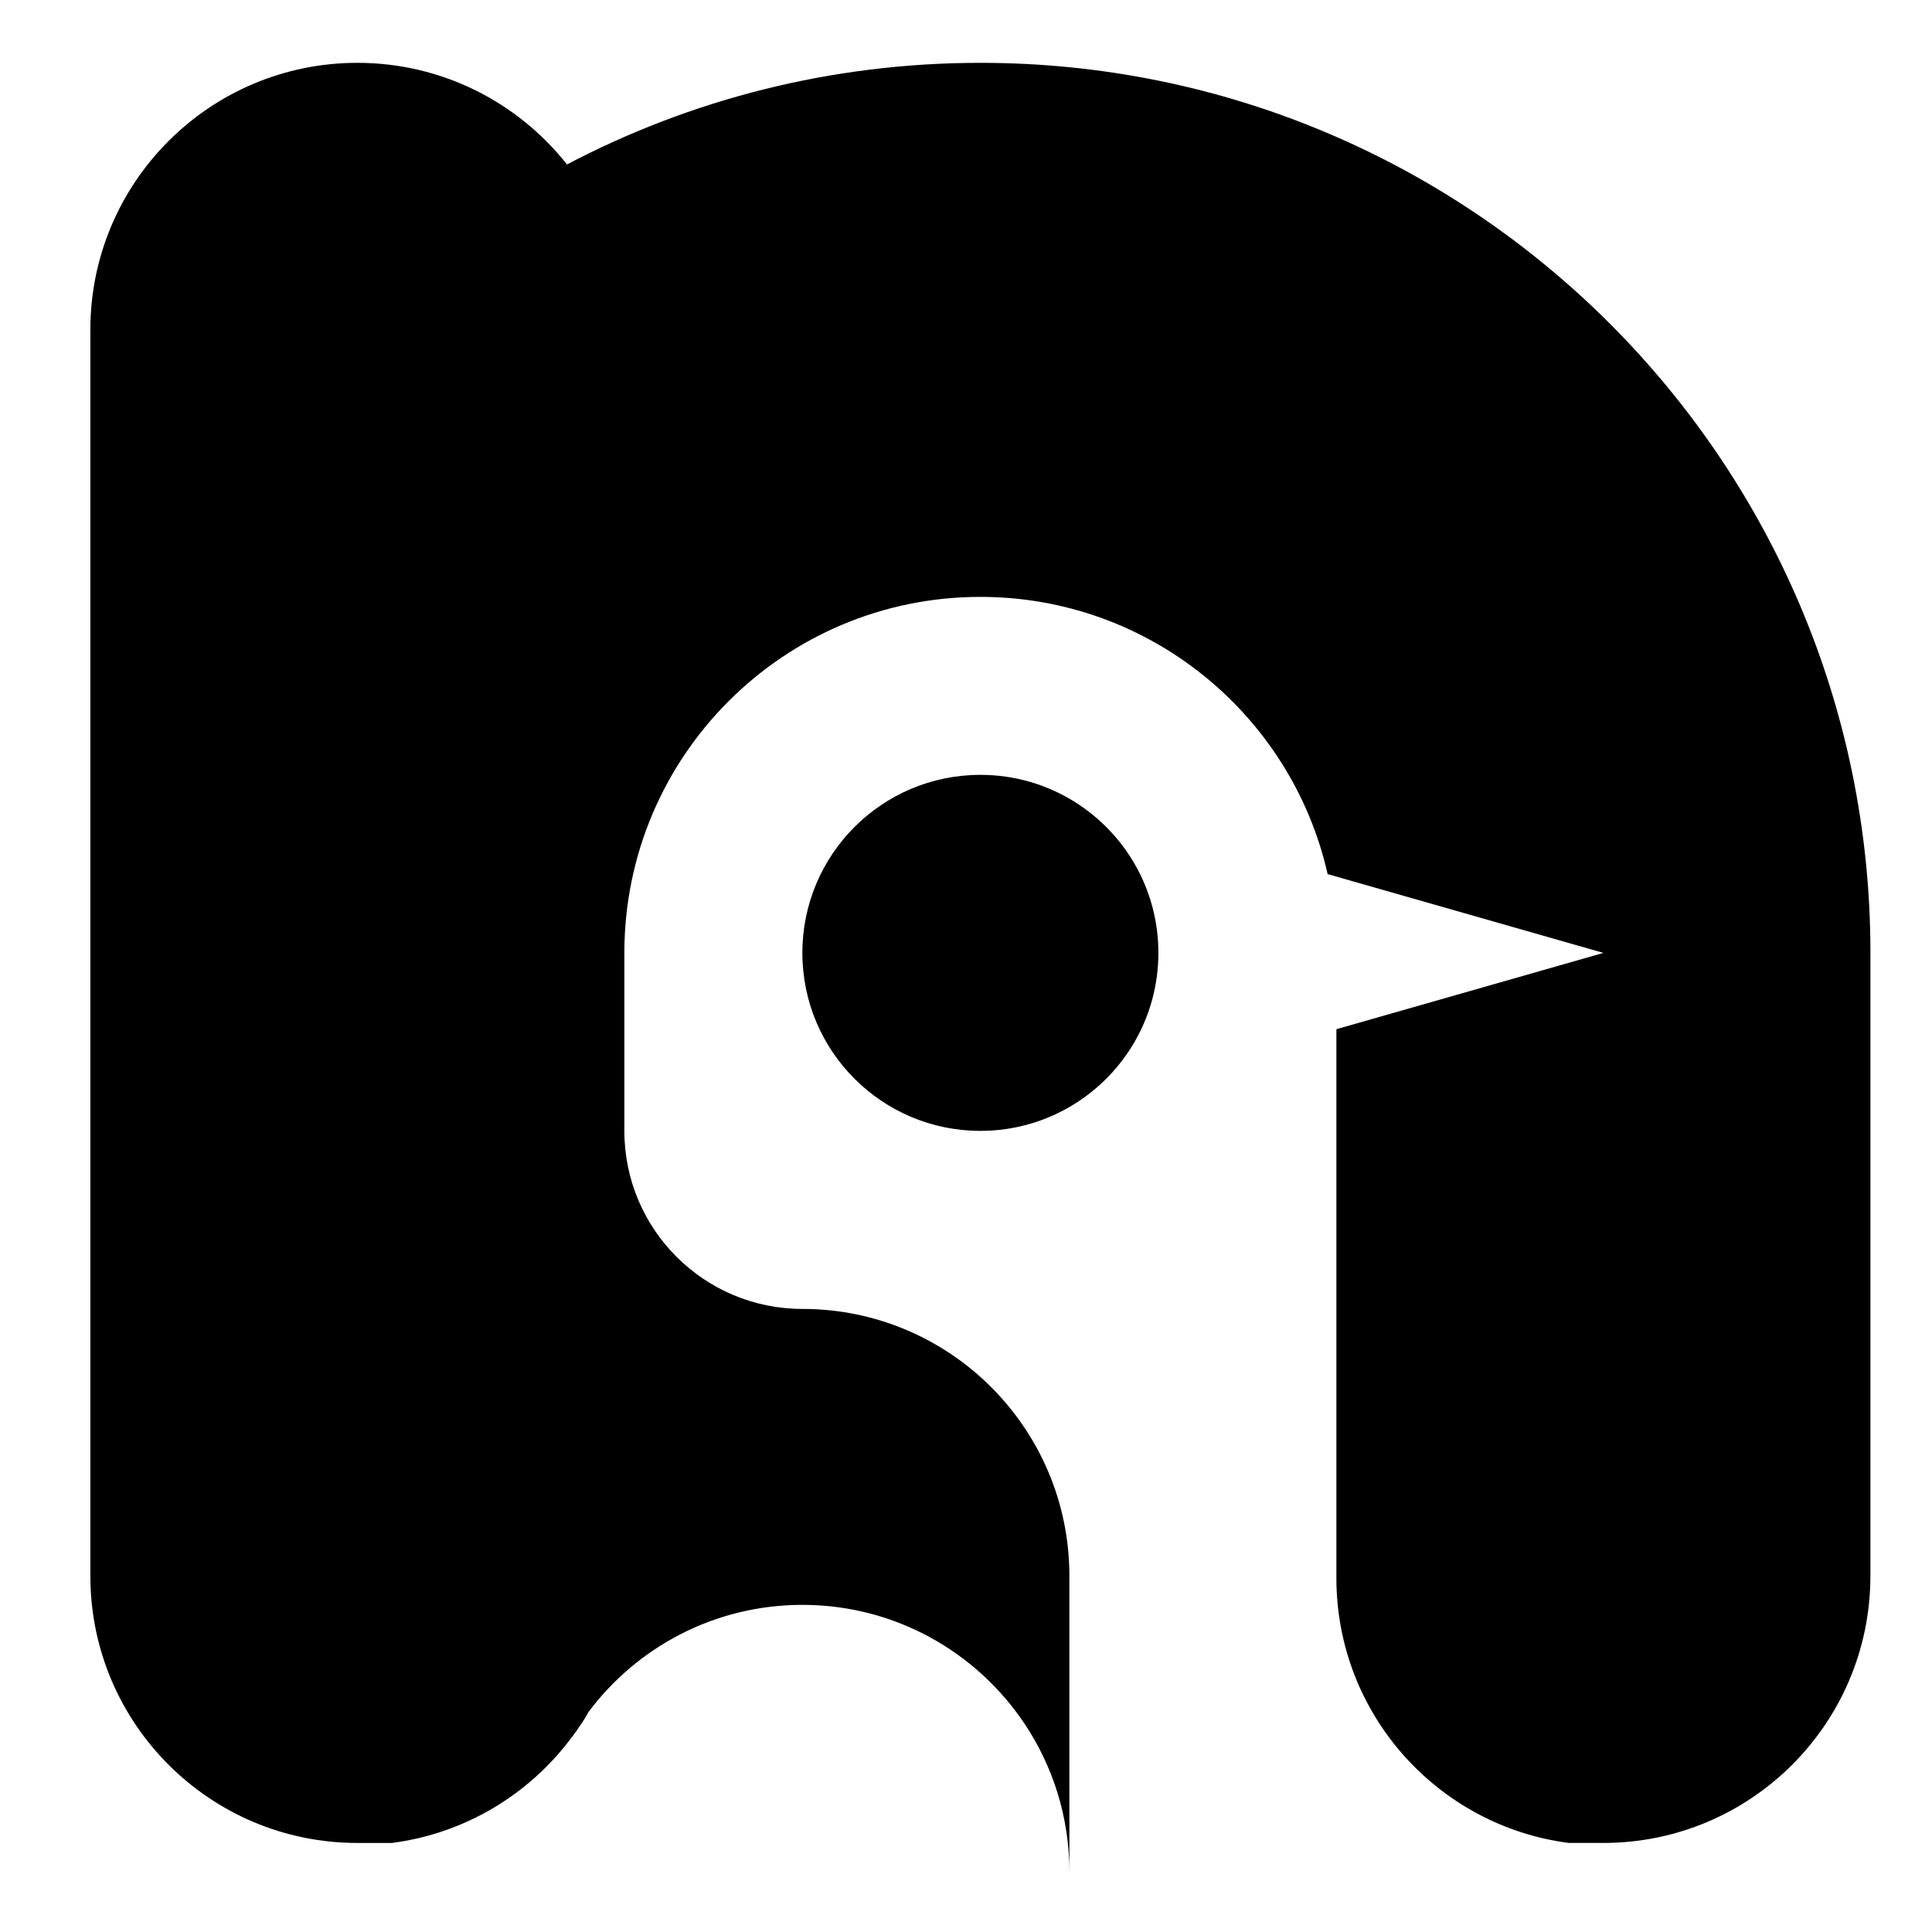 <?xml version="1.0" encoding="UTF-8" standalone="no"?>
<svg
   width="224"
   height="224"
   id="svg2951"
   version="1.1"
   inkscape:version="1.2.1 (9c6d41e410, 2022-07-14)"
   sodipodi:docname="nobara-logo-icon.svg"
   xmlns:inkscape="http://www.inkscape.org/namespaces/inkscape"
   xmlns:sodipodi="http://sodipodi.sourceforge.net/DTD/sodipodi-0.dtd"
   xmlns="http://www.w3.org/2000/svg"
   xmlns:svg="http://www.w3.org/2000/svg"
   xmlns:rdf="http://www.w3.org/1999/02/22-rdf-syntax-ns#"
   xmlns:cc="http://creativecommons.org/ns#"
   xmlns:dc="http://purl.org/dc/elements/1.1/">
  <defs
     id="defs2953">
    <inkscape:perspective
       sodipodi:type="inkscape:persp3d"
       inkscape:vp_x="0 : 526.18109 : 1"
       inkscape:vp_y="0 : 1000 : 0"
       inkscape:vp_z="744.09448 : 526.18109 : 1"
       inkscape:persp3d-origin="372.04724 : 350.78739 : 1"
       id="perspective2959" />
    <inkscape:perspective
       id="perspective2943"
       inkscape:persp3d-origin="0.5 : 0.33333333 : 1"
       inkscape:vp_z="1 : 0.5 : 1"
       inkscape:vp_y="0 : 1000 : 0"
       inkscape:vp_x="0 : 0.5 : 1"
       sodipodi:type="inkscape:persp3d" />
    <filter
       style="color-interpolation-filters:sRGB;"
       inkscape:label="Invert"
       id="filter2596"
       y="0"
       height="1">
      <feColorMatrix
         type="hueRotate"
         values="180"
         result="color1"
         id="feColorMatrix2592" />
      <feColorMatrix
         values="-1 0 0 0 1 0 -1 0 0 1 0 0 -1 0 1 -0.21 -0.72 -0.07 2 0 "
         result="color2"
         id="feColorMatrix2594" />
    </filter>
    <filter
       style="color-interpolation-filters:sRGB;"
       inkscape:label="Invert"
       id="filter2602"
       x="0"
       y="0"
       width="1"
       height="1">
      <feColorMatrix
         type="hueRotate"
         values="180"
         result="color1"
         id="feColorMatrix2598" />
      <feColorMatrix
         values="-1 0 0 0 1 0 -1 0 0 1 0 0 -1 0 1 -0.21 -0.72 -0.07 2 0 "
         result="color2"
         id="feColorMatrix2600" />
    </filter>
    <filter
       style="color-interpolation-filters:sRGB;"
       inkscape:label="Invert"
       id="filter2608"
       x="0"
       y="0"
       width="1"
       height="1">
      <feColorMatrix
         type="hueRotate"
         values="180"
         result="color1"
         id="feColorMatrix2604" />
      <feColorMatrix
         values="-1 0 0 0 1 0 -1 0 0 1 0 0 -1 0 1 -0.21 -0.72 -0.07 2 0 "
         result="color2"
         id="feColorMatrix2606" />
    </filter>
    <filter
       style="color-interpolation-filters:sRGB;"
       inkscape:label="Invert"
       id="filter2614"
       x="0"
       y="0"
       width="1"
       height="1">
      <feColorMatrix
         type="hueRotate"
         values="180"
         result="color1"
         id="feColorMatrix2610" />
      <feColorMatrix
         values="-1 0 0 0 1 0 -1 0 0 1 0 0 -1 0 1 -0.21 -0.72 -0.07 2 0 "
         result="color2"
         id="feColorMatrix2612" />
    </filter>
    <filter
       style="color-interpolation-filters:sRGB;"
       inkscape:label="Invert"
       id="filter2620"
       x="0"
       y="0"
       width="1"
       height="1">
      <feColorMatrix
         type="hueRotate"
         values="180"
         result="color1"
         id="feColorMatrix2616" />
      <feColorMatrix
         values="-1 0 0 0 1 0 -1 0 0 1 0 0 -1 0 1 -0.21 -0.72 -0.07 2 0 "
         result="color2"
         id="feColorMatrix2618" />
    </filter>
    <filter
       style="color-interpolation-filters:sRGB;"
       inkscape:label="Invert"
       id="filter2626"
       x="0"
       y="0"
       width="1"
       height="1">
      <feColorMatrix
         type="hueRotate"
         values="180"
         result="color1"
         id="feColorMatrix2622" />
      <feColorMatrix
         values="-1 0 0 0 1 0 -1 0 0 1 0 0 -1 0 1 -0.21 -0.72 -0.07 2 0 "
         result="color2"
         id="feColorMatrix2624" />
    </filter>
  </defs>
  <sodipodi:namedview
     id="base"
     pagecolor="#ffffff"
     bordercolor="#666666"
     borderopacity="1.0"
     inkscape:pageopacity="0.0"
     inkscape:pageshadow="2"
     inkscape:zoom="1.4"
     inkscape:cx="-129.28571"
     inkscape:cy="168.21429"
     inkscape:document-units="px"
     inkscape:current-layer="layer1"
     showgrid="false"
     inkscape:window-width="1499"
     inkscape:window-height="1236"
     inkscape:window-x="4345"
     inkscape:window-y="85"
     inkscape:window-maximized="0"
     inkscape:document-rotation="0"
     inkscape:showpageshadow="2"
     inkscape:pagecheckerboard="0"
     inkscape:deskcolor="#d1d1d1" />
  <g
     inkscape:label="Layer 1"
     inkscape:groupmode="layer"
     id="layer1"
     transform="translate(-373.714,-334.645)">
    <path
       d="m 508.02,445.123 c 0,7.394 -3.888,13.88 -9.734,17.522 -3.163,1.976 -6.901,3.116 -10.905,3.116 -11.398,0 -20.639,-9.241 -20.639,-20.639 0,-11.398 9.241,-20.639 20.639,-20.639 4.004,0 7.742,1.14 10.905,3.116 5.846,3.643 9.734,10.128 9.734,17.522 z"
       id="path1719"
       style="stroke-width:0.258;filter:url(#filter2626)" />
    <path
       d="m 441.919,533.168 c -0.284,0.488 -0.577,0.965 -0.89,1.434 -0.333,0.508 -0.681,1.006 -1.047,1.494 0.312,-0.539 0.643,-1.065 0.988,-1.581 0.305,-0.459 0.622,-0.909 0.95,-1.347 z"
       id="path1721"
       style="stroke-width:0.258;filter:url(#filter2620)" />
    <path
       d="m 441.919,533.168 c -0.284,0.488 -0.577,0.965 -0.89,1.434 -0.026,-0.026 -0.04,-0.066 -0.066,-0.092 0.305,-0.459 0.622,-0.907 0.95,-1.347 z"
       id="path1723"
       style="stroke-width:0.258;filter:url(#filter2614)" />
    <path
       d="m 441.919,533.168 c -0.284,0.488 -0.577,0.965 -0.89,1.434 -0.333,0.508 -0.681,1.006 -1.047,1.494 0.312,-0.539 0.643,-1.065 0.988,-1.581 0.305,-0.459 0.622,-0.909 0.95,-1.347 z"
       id="path1725"
       style="stroke-width:0.258;filter:url(#filter2608)" />
    <path
       d="m 590.574,445.123 v 72.235 c 0,0.04 0,0.092 -0.003,0.132 -0.066,17.037 -13.903,30.829 -30.955,30.829 h -4.017 c -15.2,-1.971 -26.941,-14.966 -26.941,-30.7 v -63.647 l 30.958,-8.846 -31.974,-9.135 c -4.156,-18.402 -20.603,-32.142 -40.261,-32.142 -22.798,0 -41.277,18.479 -41.277,41.277 v 20.639 c 0,11.398 9.241,20.639 20.639,20.639 17.097,0 30.958,13.862 30.958,30.958 v 34.312 c 0,-6.346 -1.909,-12.247 -5.186,-17.156 -5.549,-8.32 -15.02,-13.802 -25.772,-13.802 -10.159,0 -19.179,4.894 -24.823,12.455 -0.327,0.438 -0.644,0.888 -0.95,1.347 -0.346,0.516 -0.676,1.042 -0.988,1.581 -4.884,6.558 -12.308,11.117 -20.819,12.221 h -4.017 c -17.053,0 -30.888,-13.792 -30.955,-30.829 -0.002,-0.04 -0.002,-0.092 -0.002,-0.132 V 372.888 c -7e-4,-17.096 13.861,-30.958 30.957,-30.958 9.855,0 18.637,4.605 24.305,11.782 14.322,-7.525 30.629,-11.782 47.932,-11.782 56.991,0 103.193,46.202 103.193,103.193 z"
       id="path1727"
       style="stroke-width:0.258;filter:url(#filter2602)" />
    <line
       fill="none"
       x1="497.7"
       y1="552.359"
       x2="497.7"
       y2="551.67"
       id="line1729"
       style="stroke-width:0.258;filter:url(#filter2596)" />
  </g>
</svg>
